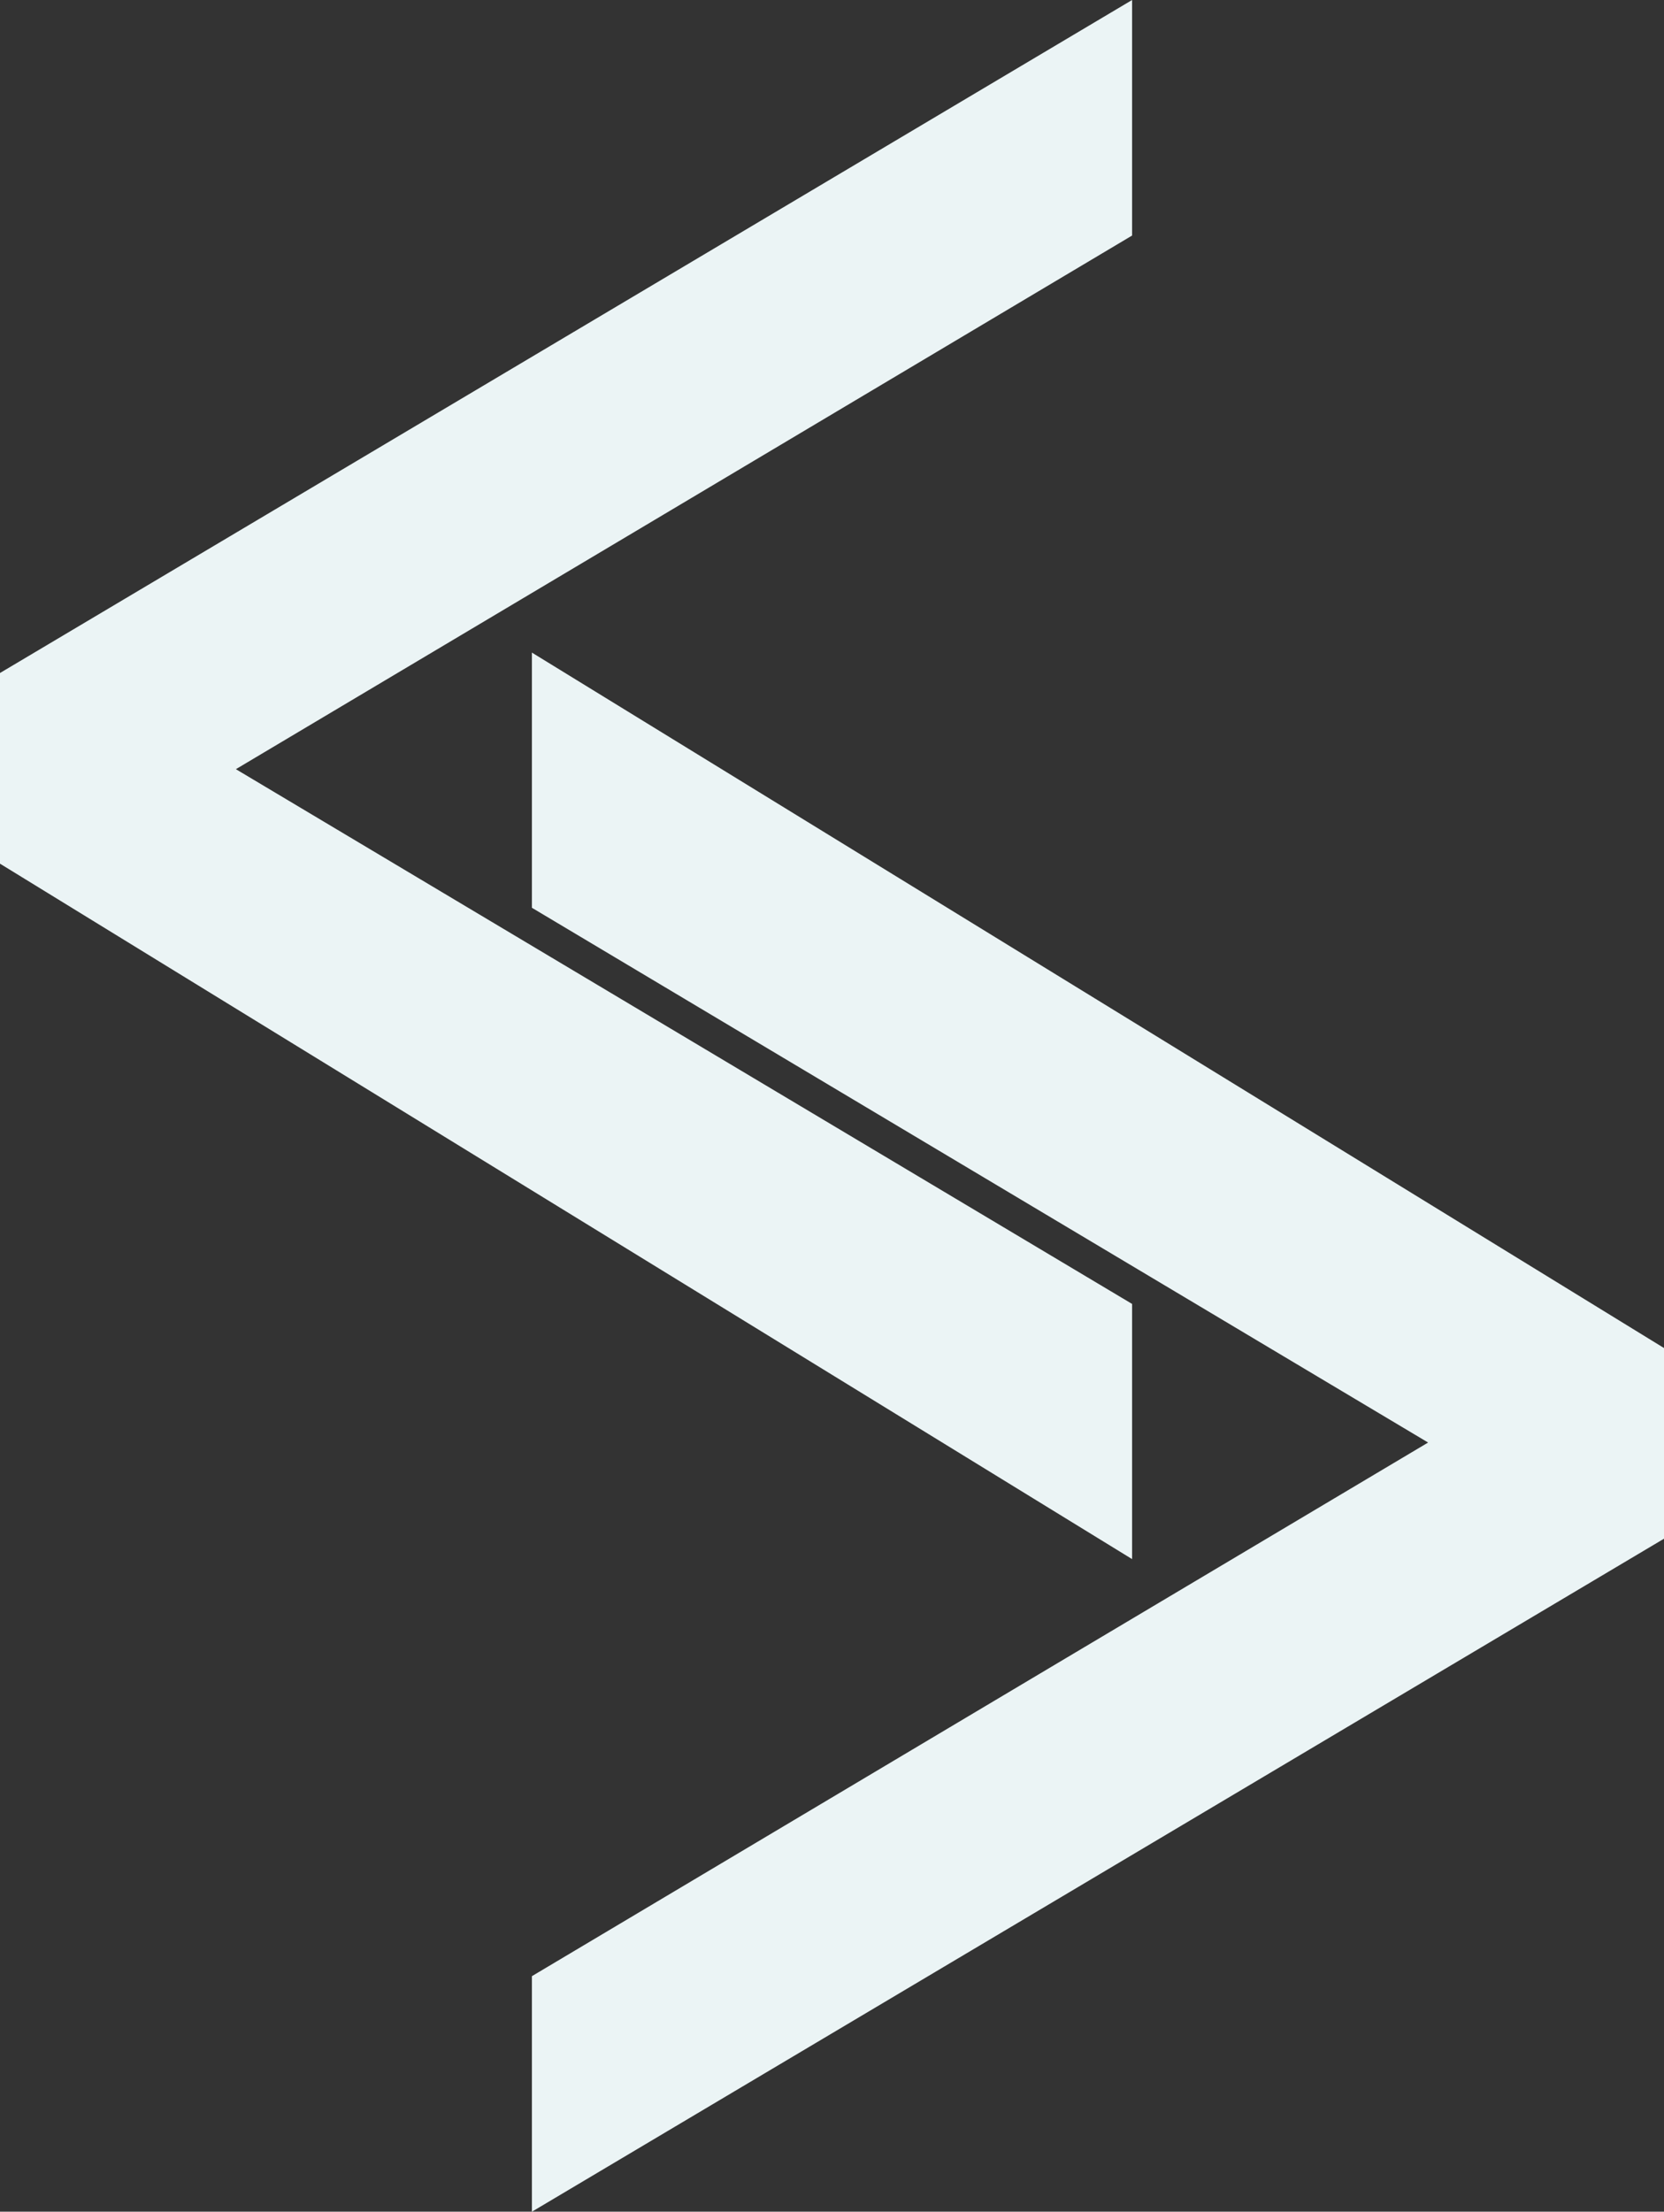 <?xml version="1.0" encoding="UTF-8" standalone="no"?>

<svg width="385.477" height="512" viewBox="0 0 385.477 512" version="1.1" xmlns="http://www.w3.org/2000/svg"
  xmlns:svg="http://www.w3.org/2000/svg">
  <rect x="0" y="0" width="385.477" height="512" fill="#333333" stroke="none"/>
  <g>
    <path
      d="M 262.256,0 0,155.796 v 44.142 L 262.256,360.927 V 301.854 L 54.644,178.06 c 0,0 163.576,-97.292 207.612,-123.532 z" />
    <path
      d="M 123.221,512 385.477,356.204 V 312.062 L 123.221,151.073 v 59.073 l 207.612,123.794 c 0,0 -163.576,97.292 -207.612,123.532 z" />
  </g>
  <style>
    path {
      fill: #ebf4f5;
    }
  </style>
</svg>